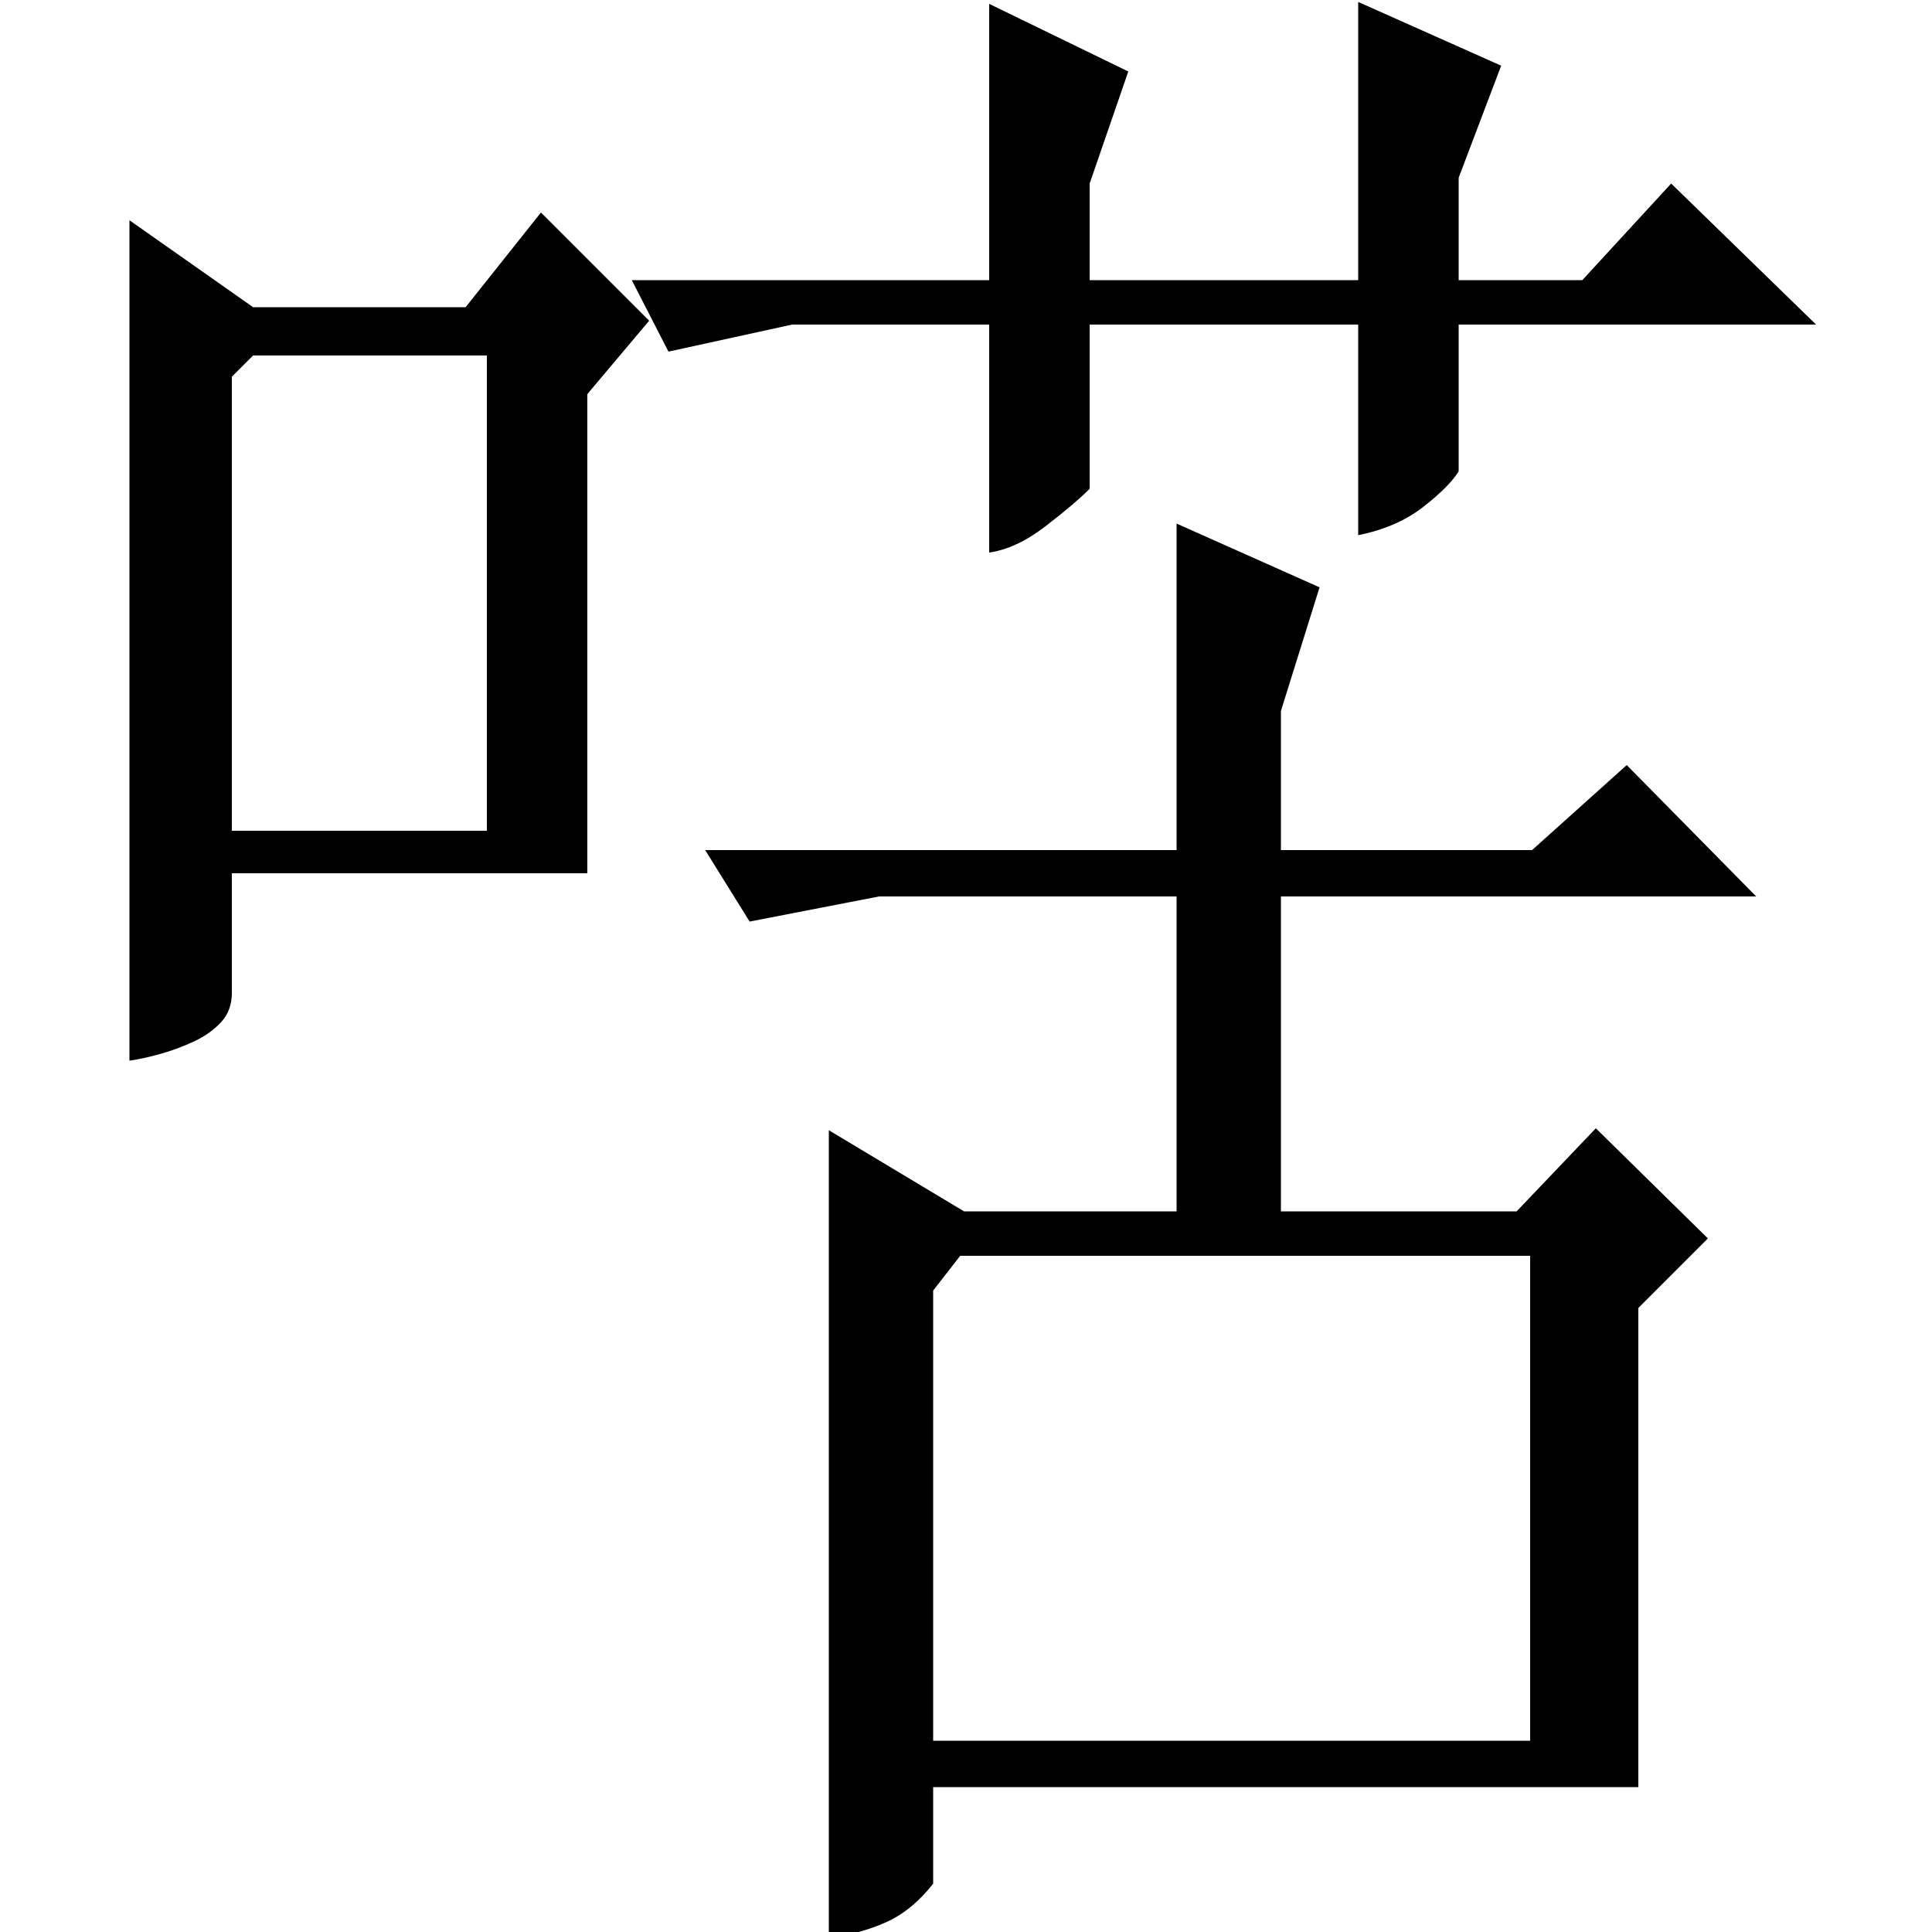 <?xml version="1.0" standalone="no"?>
<!DOCTYPE svg PUBLIC "-//W3C//DTD SVG 1.1//EN" "http://www.w3.org/Graphics/SVG/1.1/DTD/svg11.dtd" >
<svg xmlns="http://www.w3.org/2000/svg" xmlns:xlink="http://www.w3.org/1999/xlink" version="1.1" viewBox="0 -200 1000 1000">
  <g transform="matrix(1 0 0 -1 0 800)">
   <path fill="currentColor"
d="M703 832h-139v-85q-8 -8 -23 -19.5t-29 -13.5v118h-102l-64 -14l-19 37h185v143l72 -35l-20 -58v-50h139v144l74 -33l-22 -58v-53h64l46 50l75 -73h-185v-76q-5 -8 -18.5 -18.5t-33.5 -14.5v109zM663 373h122l41 43l58 -57l-36 -36v-248h-365v-50q-11 -14 -24.5 -20
t-29.5 -8v418l70 -42h110v163h-154l-67 -13l-23 37h244v169l74 -33l-20 -64v-72h130l49 44l67 -68h-246v-163zM792 99v251h-295l-14 -18v-233h309zM131 841h110l39 49l56 -56l-32 -38v-248h-184v-62q0 -9 -5.5 -15t-14 -10t-17.5 -6.5t-16 -3.5v435zM120 805v-235h132v246
h-121z" />
  </g>

</svg>
